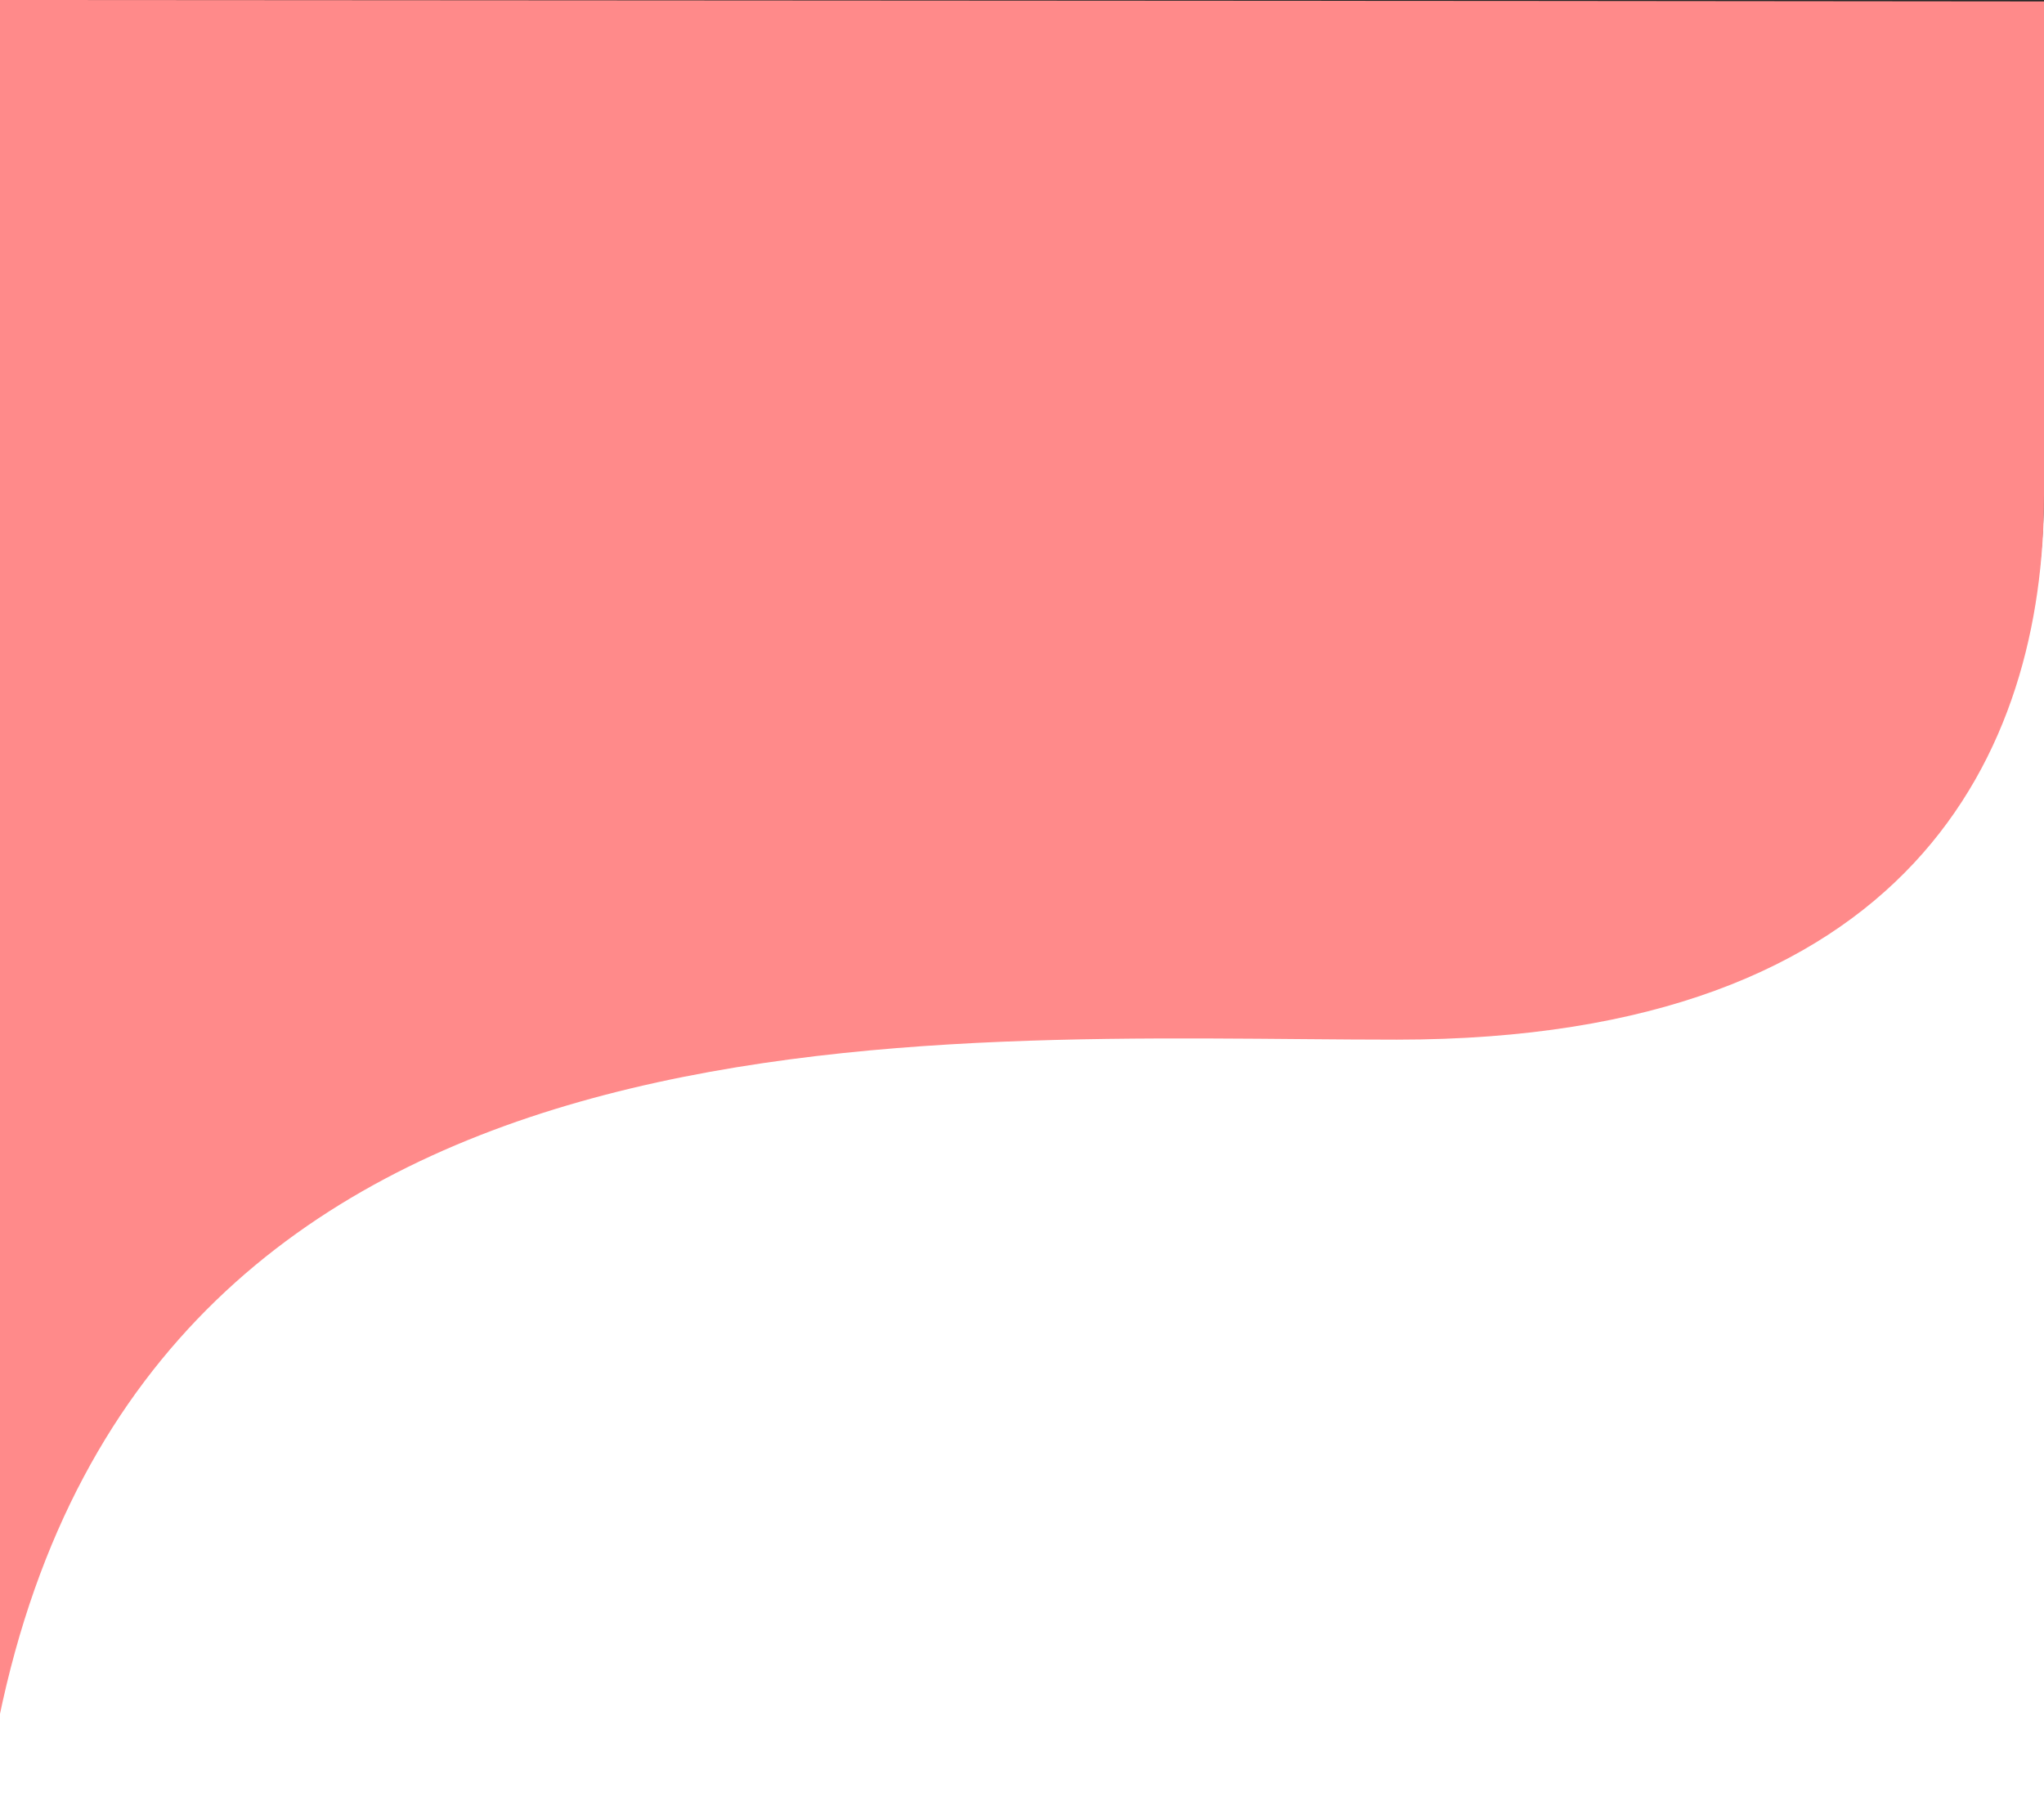 <svg width="1440px" height="1275px" viewBox="0 0 1440 1275" version="1.1" xmlns="http://www.w3.org/2000/svg" xmlns:xlink="http://www.w3.org/1999/xlink">
    <defs>
        <path d="M1440.943,0.001 C1333.659,521.348 785.208,478.501 456.208,478.501 C92.96,478.501 0.208,681.967 0.208,862.001 C0.208,940.001 0.208,1065.567 0.208,1210.001 C0.208,1210.11 480.208,1210.444 1440.208,1211.001 C1440.208,1211.001 1441.252,-1.503 1440.943,0.001 Z" id="path-1"></path>
        <filter x="-14.1%" y="-15.6%" width="126.5%" height="132.7%" filterUnits="objectBoundingBox" id="filter-3">
            <feMorphology radius="6" operator="dilate" in="SourceAlpha" result="shadowSpreadOuter1"></feMorphology>
            <feOffset dx="0" dy="4" in="shadowSpreadOuter1" result="shadowOffsetOuter1"></feOffset>
            <feGaussianBlur stdDeviation="61" in="shadowOffsetOuter1" result="shadowBlurOuter1"></feGaussianBlur>
            <feColorMatrix values="0 0 0 0 1   0 0 0 0 0.463   0 0 0 0 0.459  0 0 0 0.863 0" type="matrix" in="shadowBlurOuter1"></feColorMatrix>
        </filter>
    </defs>
    <g id="Welcome" stroke="none" stroke-width="1" fill="none" fill-rule="evenodd" opacity="0.85">
        <g id="HOME-">
            <g id="Group-7-Copy-3" transform="translate(-1, 0)">
                <mask id="mask-2" fill="white">
                    <use xlink:href="#path-1"></use>
                </mask>
                <g id="Mask" transform="translate(720.604, 605.501) scale(-1, -1) translate(-720.604, -605.501) ">
                    <use fill="black" fill-opacity="1" filter="url(#filter-3)" xlink:href="#path-1"></use>
                    <use fill="#FF7675" fill-rule="evenodd" xlink:href="#path-1"></use>
                </g>
            </g>
        </g>
    </g>
</svg>